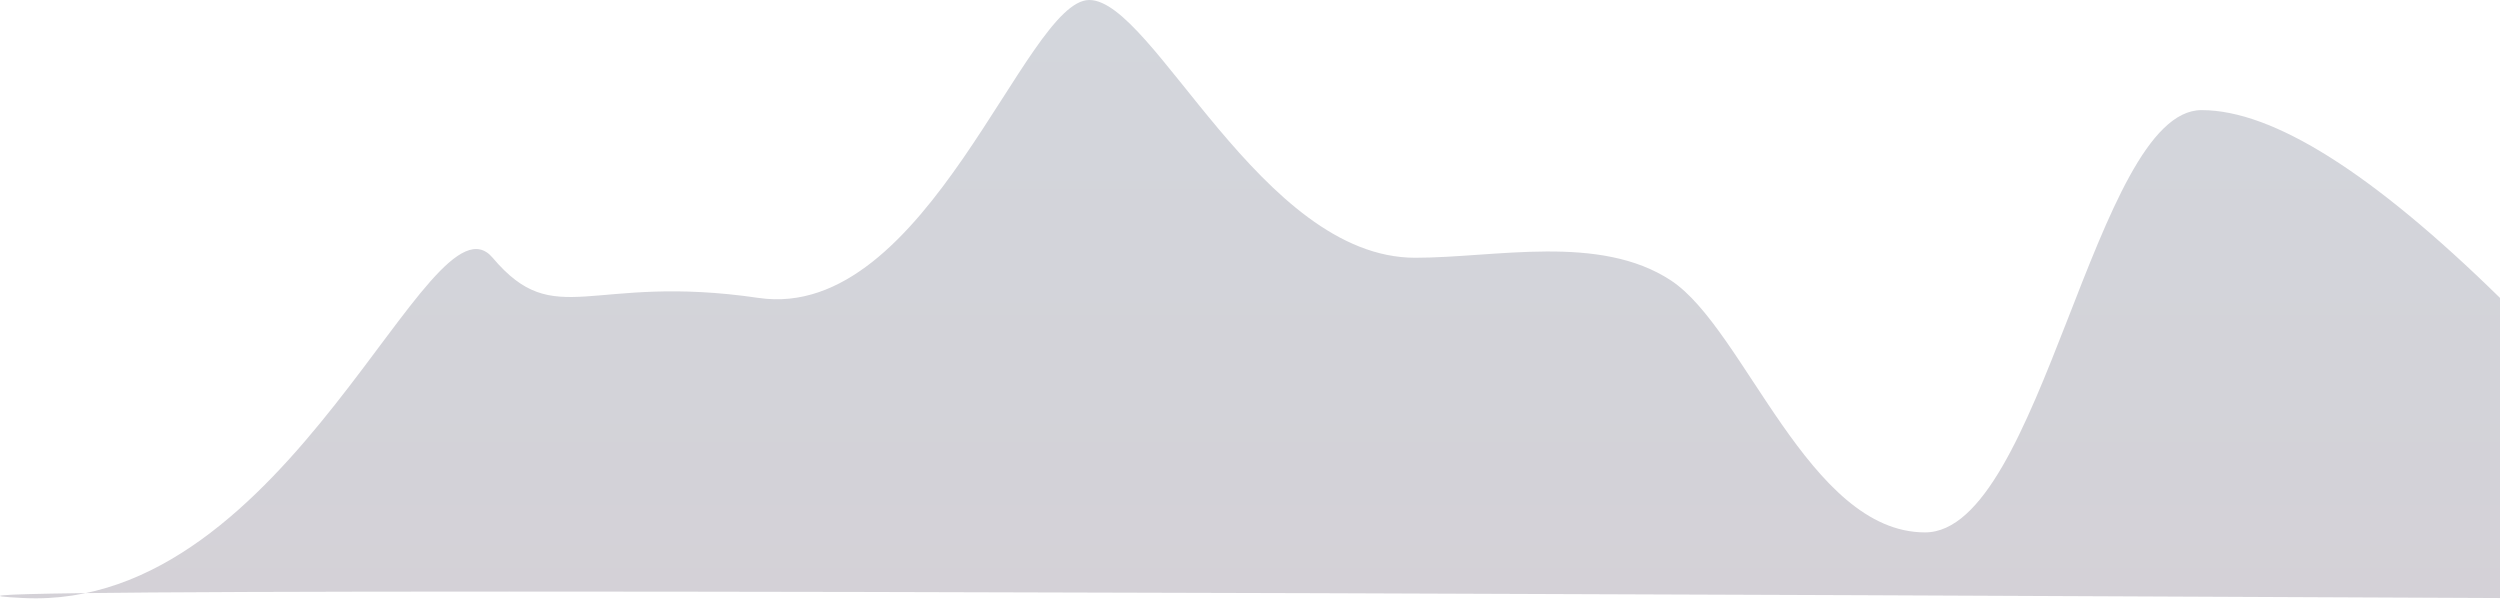 <svg width="1440" height="345" viewBox="0 0 1440 345" xmlns="http://www.w3.org/2000/svg"><defs><linearGradient x1="50%" y1="0%" x2="50%" y2="99.043%" id="linearGradient-1"><stop stop-color="#233250" offset="0%"/><stop stop-color="#261A37" offset="100%"/></linearGradient></defs><g id="DEF" fill="none" fill-rule="evenodd" opacity=".2"><g id="01B.Home" transform="translate(0 -5351)" fill="url(#linearGradient-1)"><g id="Group-66" transform="translate(0 5068)"><g id="Group-61"><g id="Group-45" transform="translate(0 283)"><path d="M0 171.599C73.555 99.481 130.852 63.422 171.89 63.422c61.558 0 92.227 243.24 159.29 243.24 67.062 0 103.905-117.186 146.316-145.1 41.153-27.085 101.129-13.095 147.374-13.095C713.597 148.467 775.6.033 812.577 0c36.976-.033 93.228 185.889 190.524 171.599 97.296-14.29 116.876 19.755 153.128-23.132 36.251-42.888 116.114 203.464 270.099 196.006 102.656-4.972-372.786-4.972-1426.328 0V171.599z" id="Path-3" transform="matrix(-1 0 0 1 1440 0)"/></g></g></g></g></g></svg>